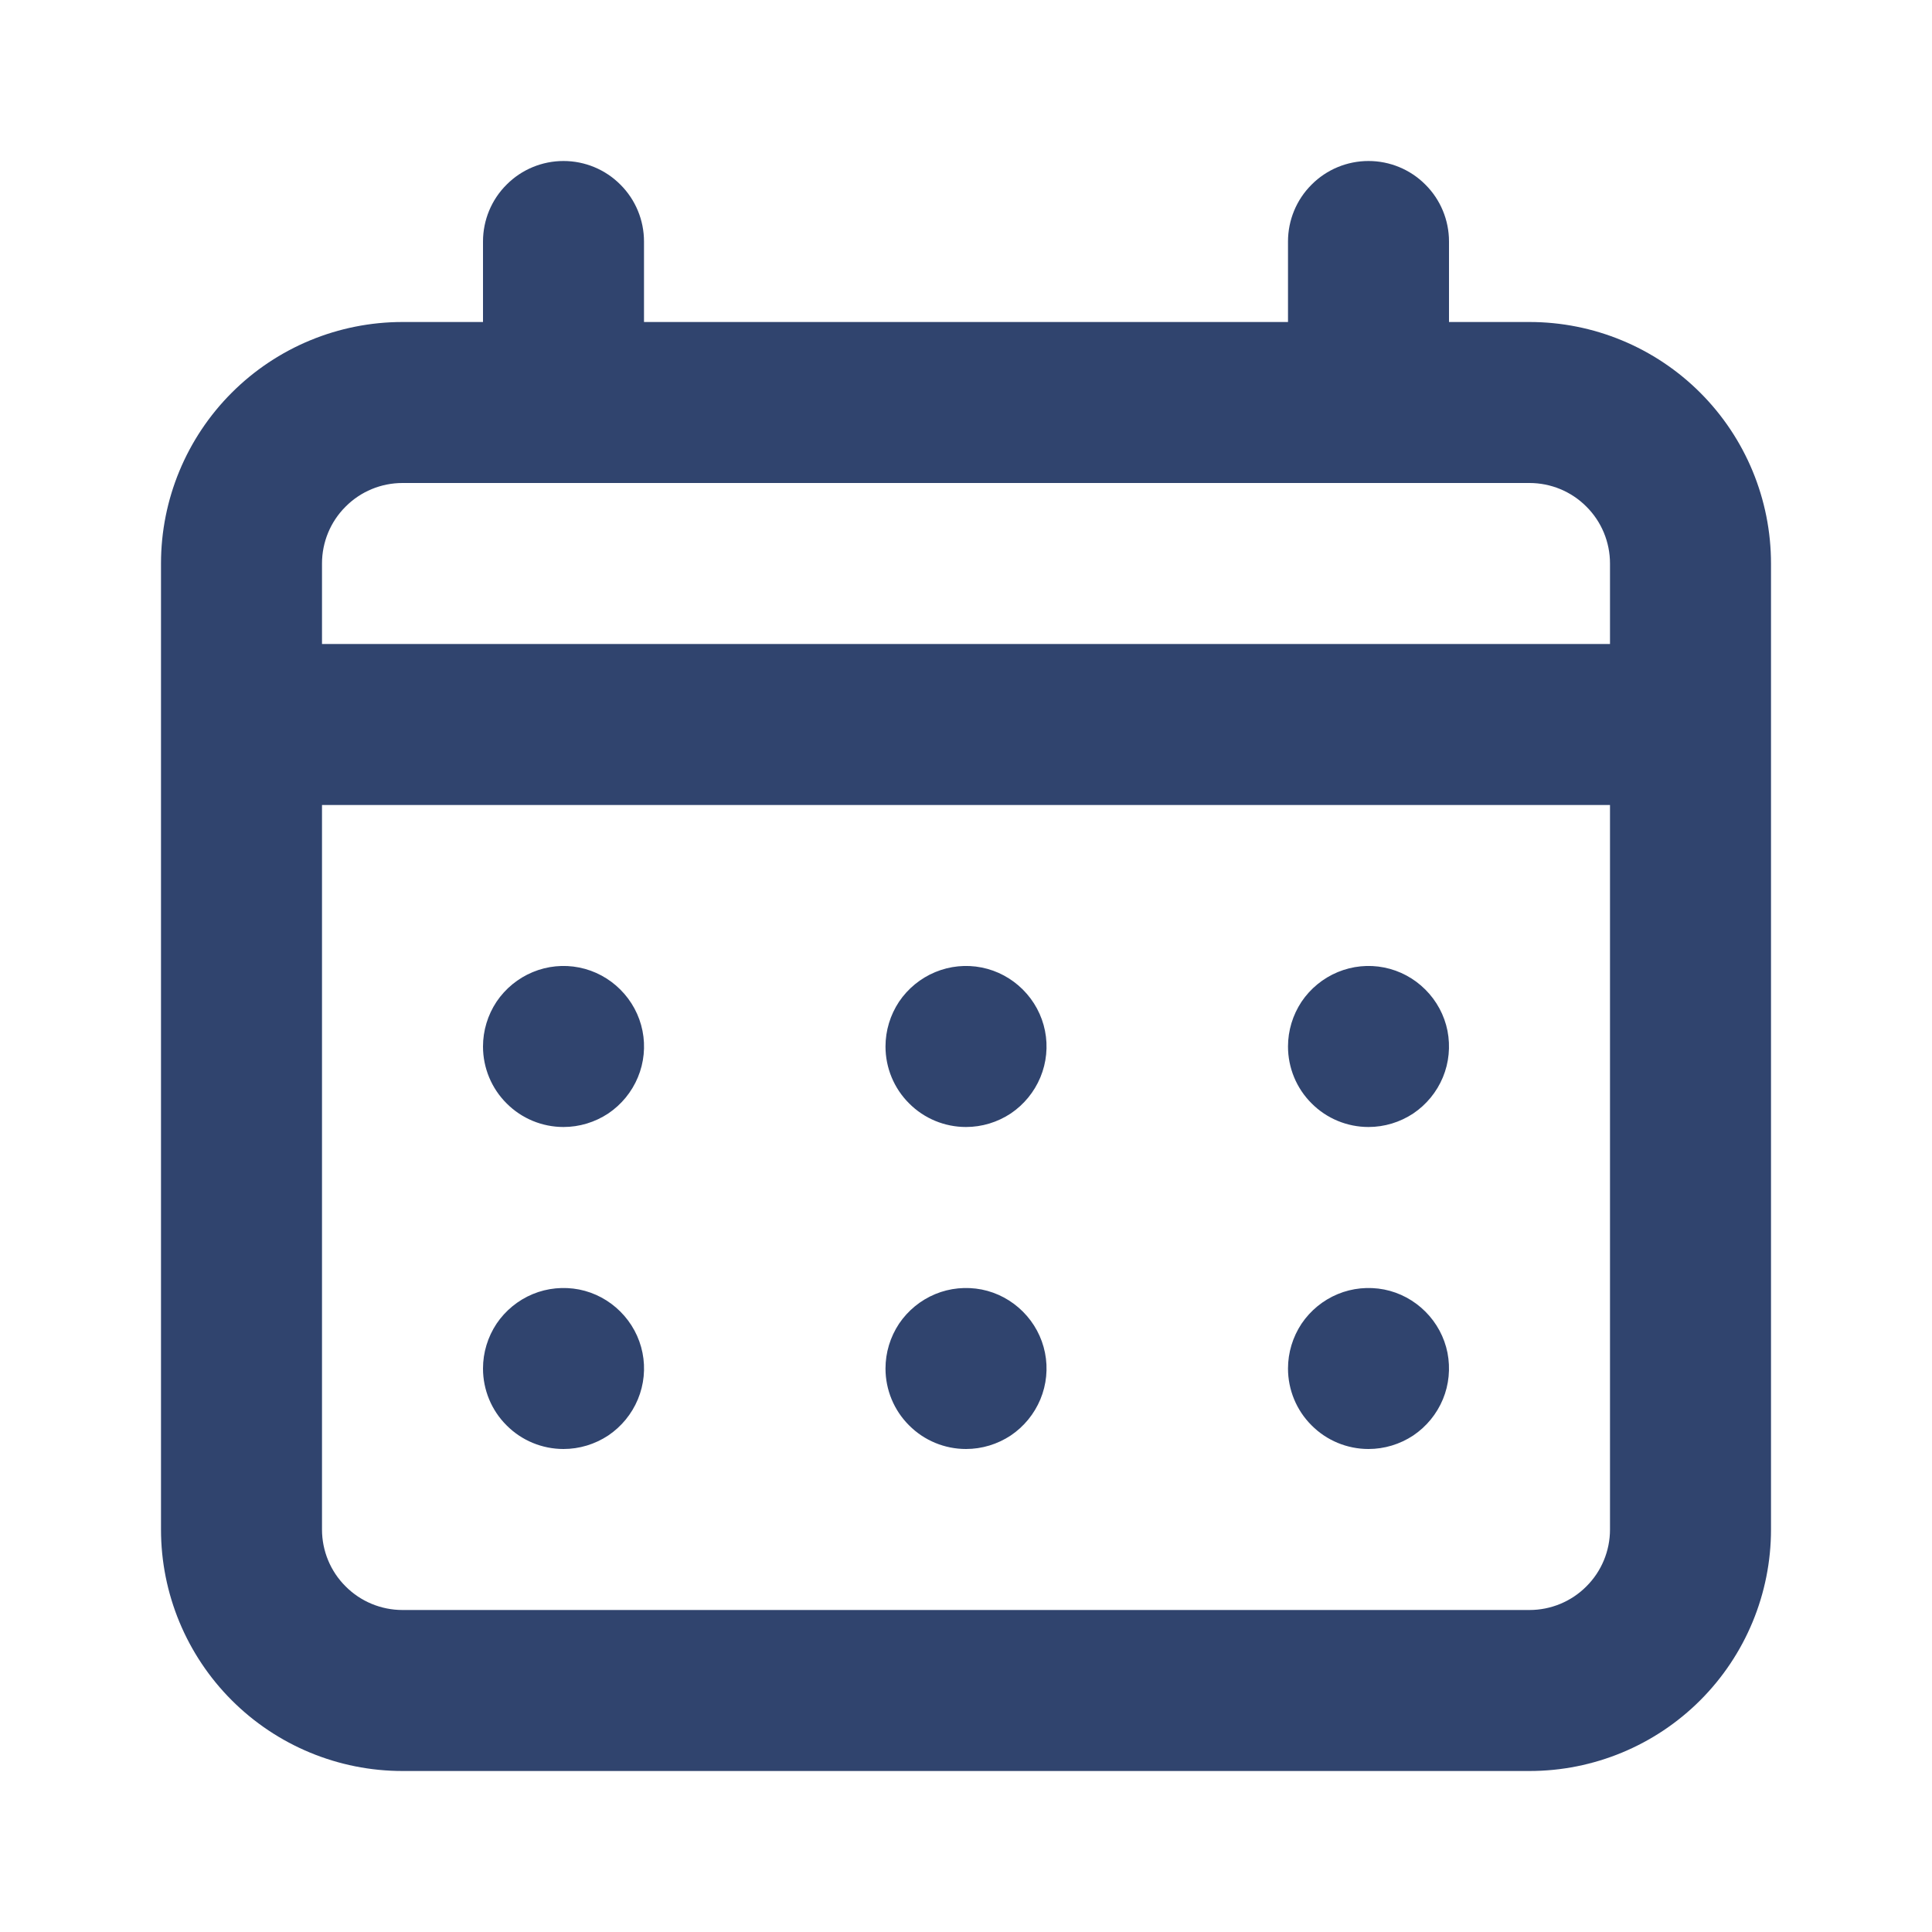 <svg width="18" height="18" viewBox="0 0 18 18" fill="none" xmlns="http://www.w3.org/2000/svg">
<path d="M9 10.5C9.148 10.5 9.293 10.456 9.417 10.374C9.54 10.291 9.636 10.174 9.693 10.037C9.75 9.9 9.765 9.749 9.736 9.604C9.707 9.458 9.635 9.325 9.53 9.22C9.425 9.115 9.292 9.043 9.146 9.014C9.001 8.985 8.85 9 8.713 9.057C8.576 9.114 8.459 9.21 8.376 9.333C8.294 9.457 8.25 9.602 8.25 9.75C8.25 9.949 8.329 10.14 8.47 10.28C8.61 10.421 8.801 10.5 9 10.5ZM12.75 10.5C12.898 10.5 13.043 10.456 13.167 10.374C13.29 10.291 13.386 10.174 13.443 10.037C13.5 9.9 13.514 9.749 13.486 9.604C13.457 9.458 13.385 9.325 13.28 9.22C13.175 9.115 13.042 9.043 12.896 9.014C12.751 8.985 12.6 9 12.463 9.057C12.326 9.114 12.209 9.21 12.126 9.333C12.044 9.457 12 9.602 12 9.75C12 9.949 12.079 10.14 12.22 10.28C12.36 10.421 12.551 10.5 12.75 10.5ZM9 13.5C9.148 13.5 9.293 13.456 9.417 13.374C9.54 13.291 9.636 13.174 9.693 13.037C9.75 12.9 9.765 12.749 9.736 12.604C9.707 12.458 9.635 12.325 9.53 12.22C9.425 12.115 9.292 12.043 9.146 12.014C9.001 11.986 8.85 12 8.713 12.057C8.576 12.114 8.459 12.21 8.376 12.333C8.294 12.457 8.25 12.602 8.25 12.75C8.25 12.949 8.329 13.14 8.47 13.28C8.61 13.421 8.801 13.5 9 13.5ZM12.75 13.5C12.898 13.5 13.043 13.456 13.167 13.374C13.29 13.291 13.386 13.174 13.443 13.037C13.5 12.9 13.514 12.749 13.486 12.604C13.457 12.458 13.385 12.325 13.28 12.22C13.175 12.115 13.042 12.043 12.896 12.014C12.751 11.986 12.6 12 12.463 12.057C12.326 12.114 12.209 12.21 12.126 12.333C12.044 12.457 12 12.602 12 12.75C12 12.949 12.079 13.14 12.22 13.28C12.36 13.421 12.551 13.5 12.75 13.5ZM5.25 10.5C5.398 10.5 5.543 10.456 5.667 10.374C5.79 10.291 5.886 10.174 5.943 10.037C6 9.9 6.015 9.749 5.986 9.604C5.957 9.458 5.885 9.325 5.78 9.22C5.675 9.115 5.542 9.043 5.396 9.014C5.251 8.985 5.1 9 4.963 9.057C4.826 9.114 4.709 9.21 4.626 9.333C4.544 9.457 4.5 9.602 4.5 9.75C4.5 9.949 4.579 10.14 4.72 10.28C4.86 10.421 5.051 10.5 5.25 10.5ZM14.25 3H13.5V2.25C13.5 2.051 13.421 1.86 13.28 1.72C13.14 1.579 12.949 1.5 12.75 1.5C12.551 1.5 12.36 1.579 12.22 1.72C12.079 1.86 12 2.051 12 2.25V3H6V2.25C6 2.051 5.921 1.86 5.78 1.72C5.64 1.579 5.449 1.5 5.25 1.5C5.051 1.5 4.86 1.579 4.72 1.72C4.579 1.86 4.5 2.051 4.5 2.25V3H3.75C3.153 3 2.581 3.237 2.159 3.659C1.737 4.081 1.5 4.653 1.5 5.25V14.25C1.5 14.847 1.737 15.419 2.159 15.841C2.581 16.263 3.153 16.5 3.75 16.5H14.25C14.847 16.5 15.419 16.263 15.841 15.841C16.263 15.419 16.5 14.847 16.5 14.25V5.25C16.5 4.653 16.263 4.081 15.841 3.659C15.419 3.237 14.847 3 14.25 3ZM15 14.25C15 14.449 14.921 14.64 14.78 14.78C14.64 14.921 14.449 15 14.25 15H3.75C3.551 15 3.36 14.921 3.22 14.78C3.079 14.64 3 14.449 3 14.25V7.5H15V14.25ZM15 6H3V5.25C3 5.051 3.079 4.86 3.22 4.72C3.36 4.579 3.551 4.5 3.75 4.5H14.25C14.449 4.5 14.64 4.579 14.78 4.72C14.921 4.86 15 5.051 15 5.25V6ZM5.25 13.5C5.398 13.5 5.543 13.456 5.667 13.374C5.79 13.291 5.886 13.174 5.943 13.037C6 12.9 6.015 12.749 5.986 12.604C5.957 12.458 5.885 12.325 5.78 12.22C5.675 12.115 5.542 12.043 5.396 12.014C5.251 11.986 5.1 12 4.963 12.057C4.826 12.114 4.709 12.21 4.626 12.333C4.544 12.457 4.5 12.602 4.5 12.75C4.5 12.949 4.579 13.14 4.72 13.28C4.86 13.421 5.051 13.5 5.25 13.5Z" fill="#30446E"/>
</svg>
